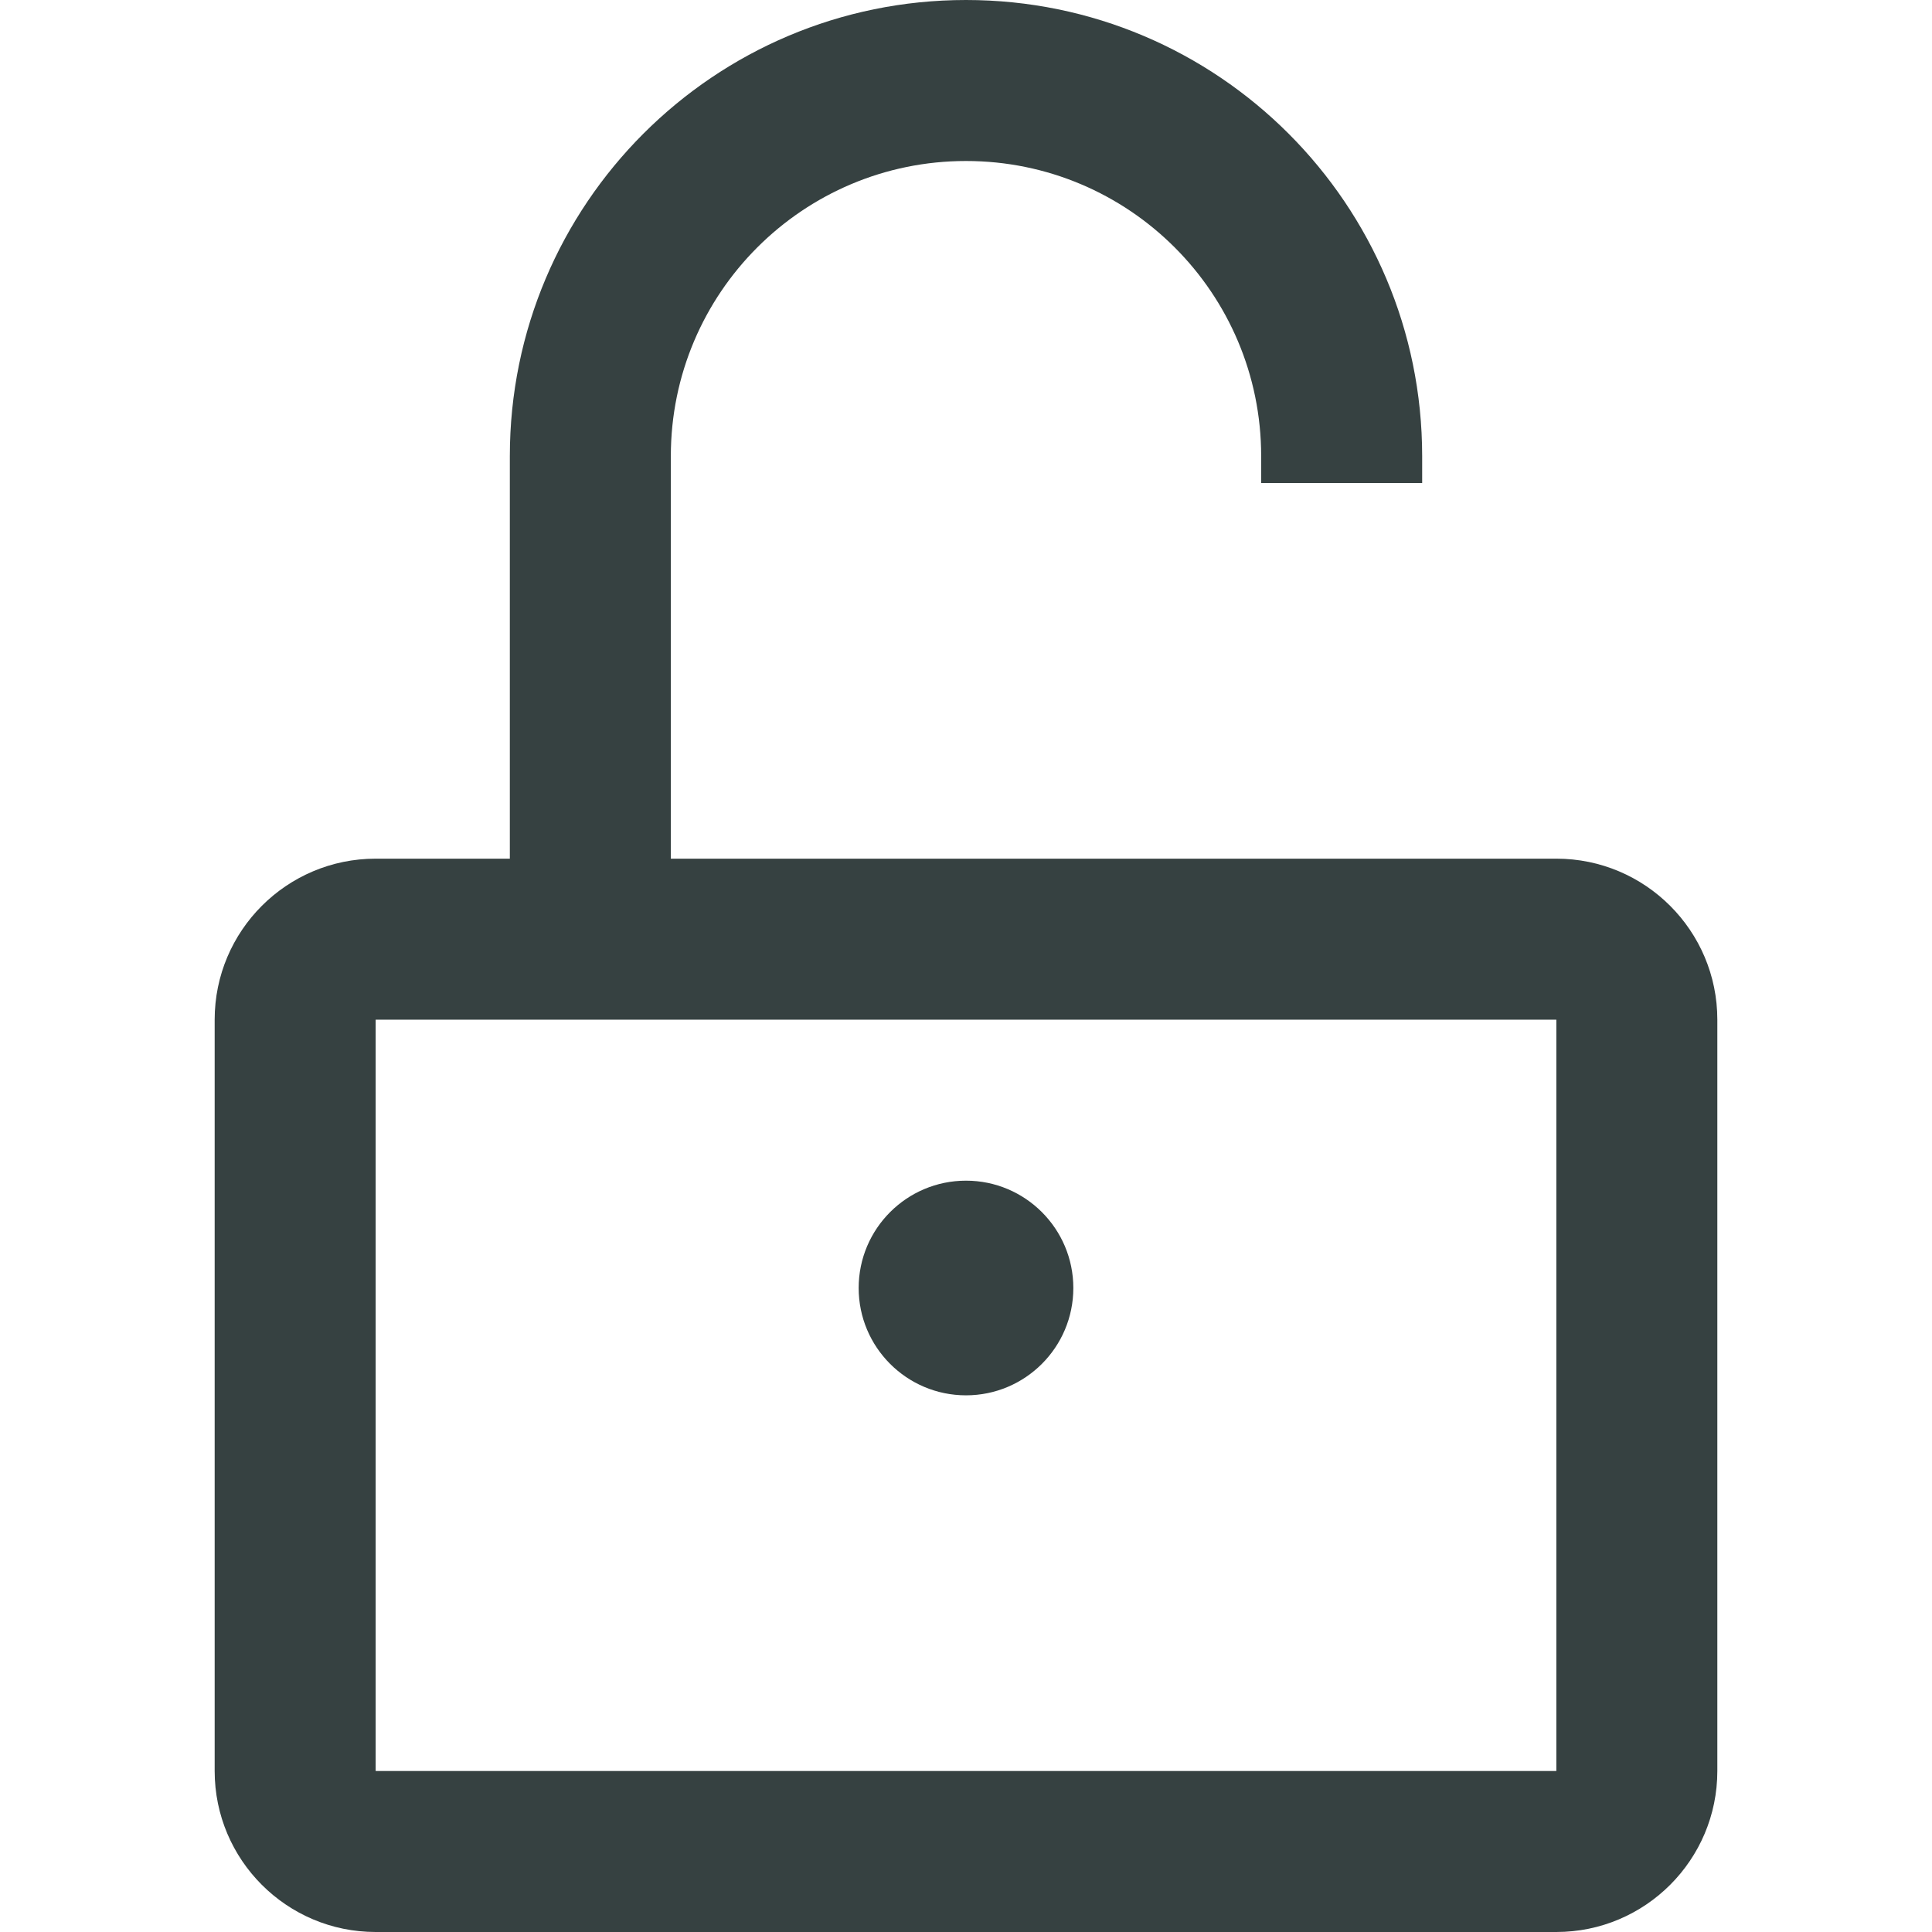 <svg width="18" height="18" viewBox="0 0 18 18" fill="none" xmlns="http://www.w3.org/2000/svg">
<path d="M9 13C9.552 13 10 12.552 10 12C10 11.448 9.552 11 9 11C8.448 11 8 11.448 8 12C8 12.552 8.448 13 9 13Z" fill="#364141"/>
<path fill-rule="evenodd" clip-rule="evenodd" d="M9 1.5C7.481 1.5 6.25 2.731 6.25 4.25V8H14.5C15.328 8 16 8.672 16 9.5V16.5C16 17.328 15.328 18 14.5 18H3.5C2.672 18 2 17.328 2 16.5V9.5C2 8.672 2.672 8 3.5 8H4.75V4.25C4.75 1.903 6.653 0 9 0C11.347 0 13.25 1.903 13.25 4.25V4.5H11.75V4.25C11.75 2.731 10.519 1.5 9 1.5ZM3.5 9.5L3.5 16.5H14.5V9.5H3.5Z" fill="#364141"/>
</svg>

